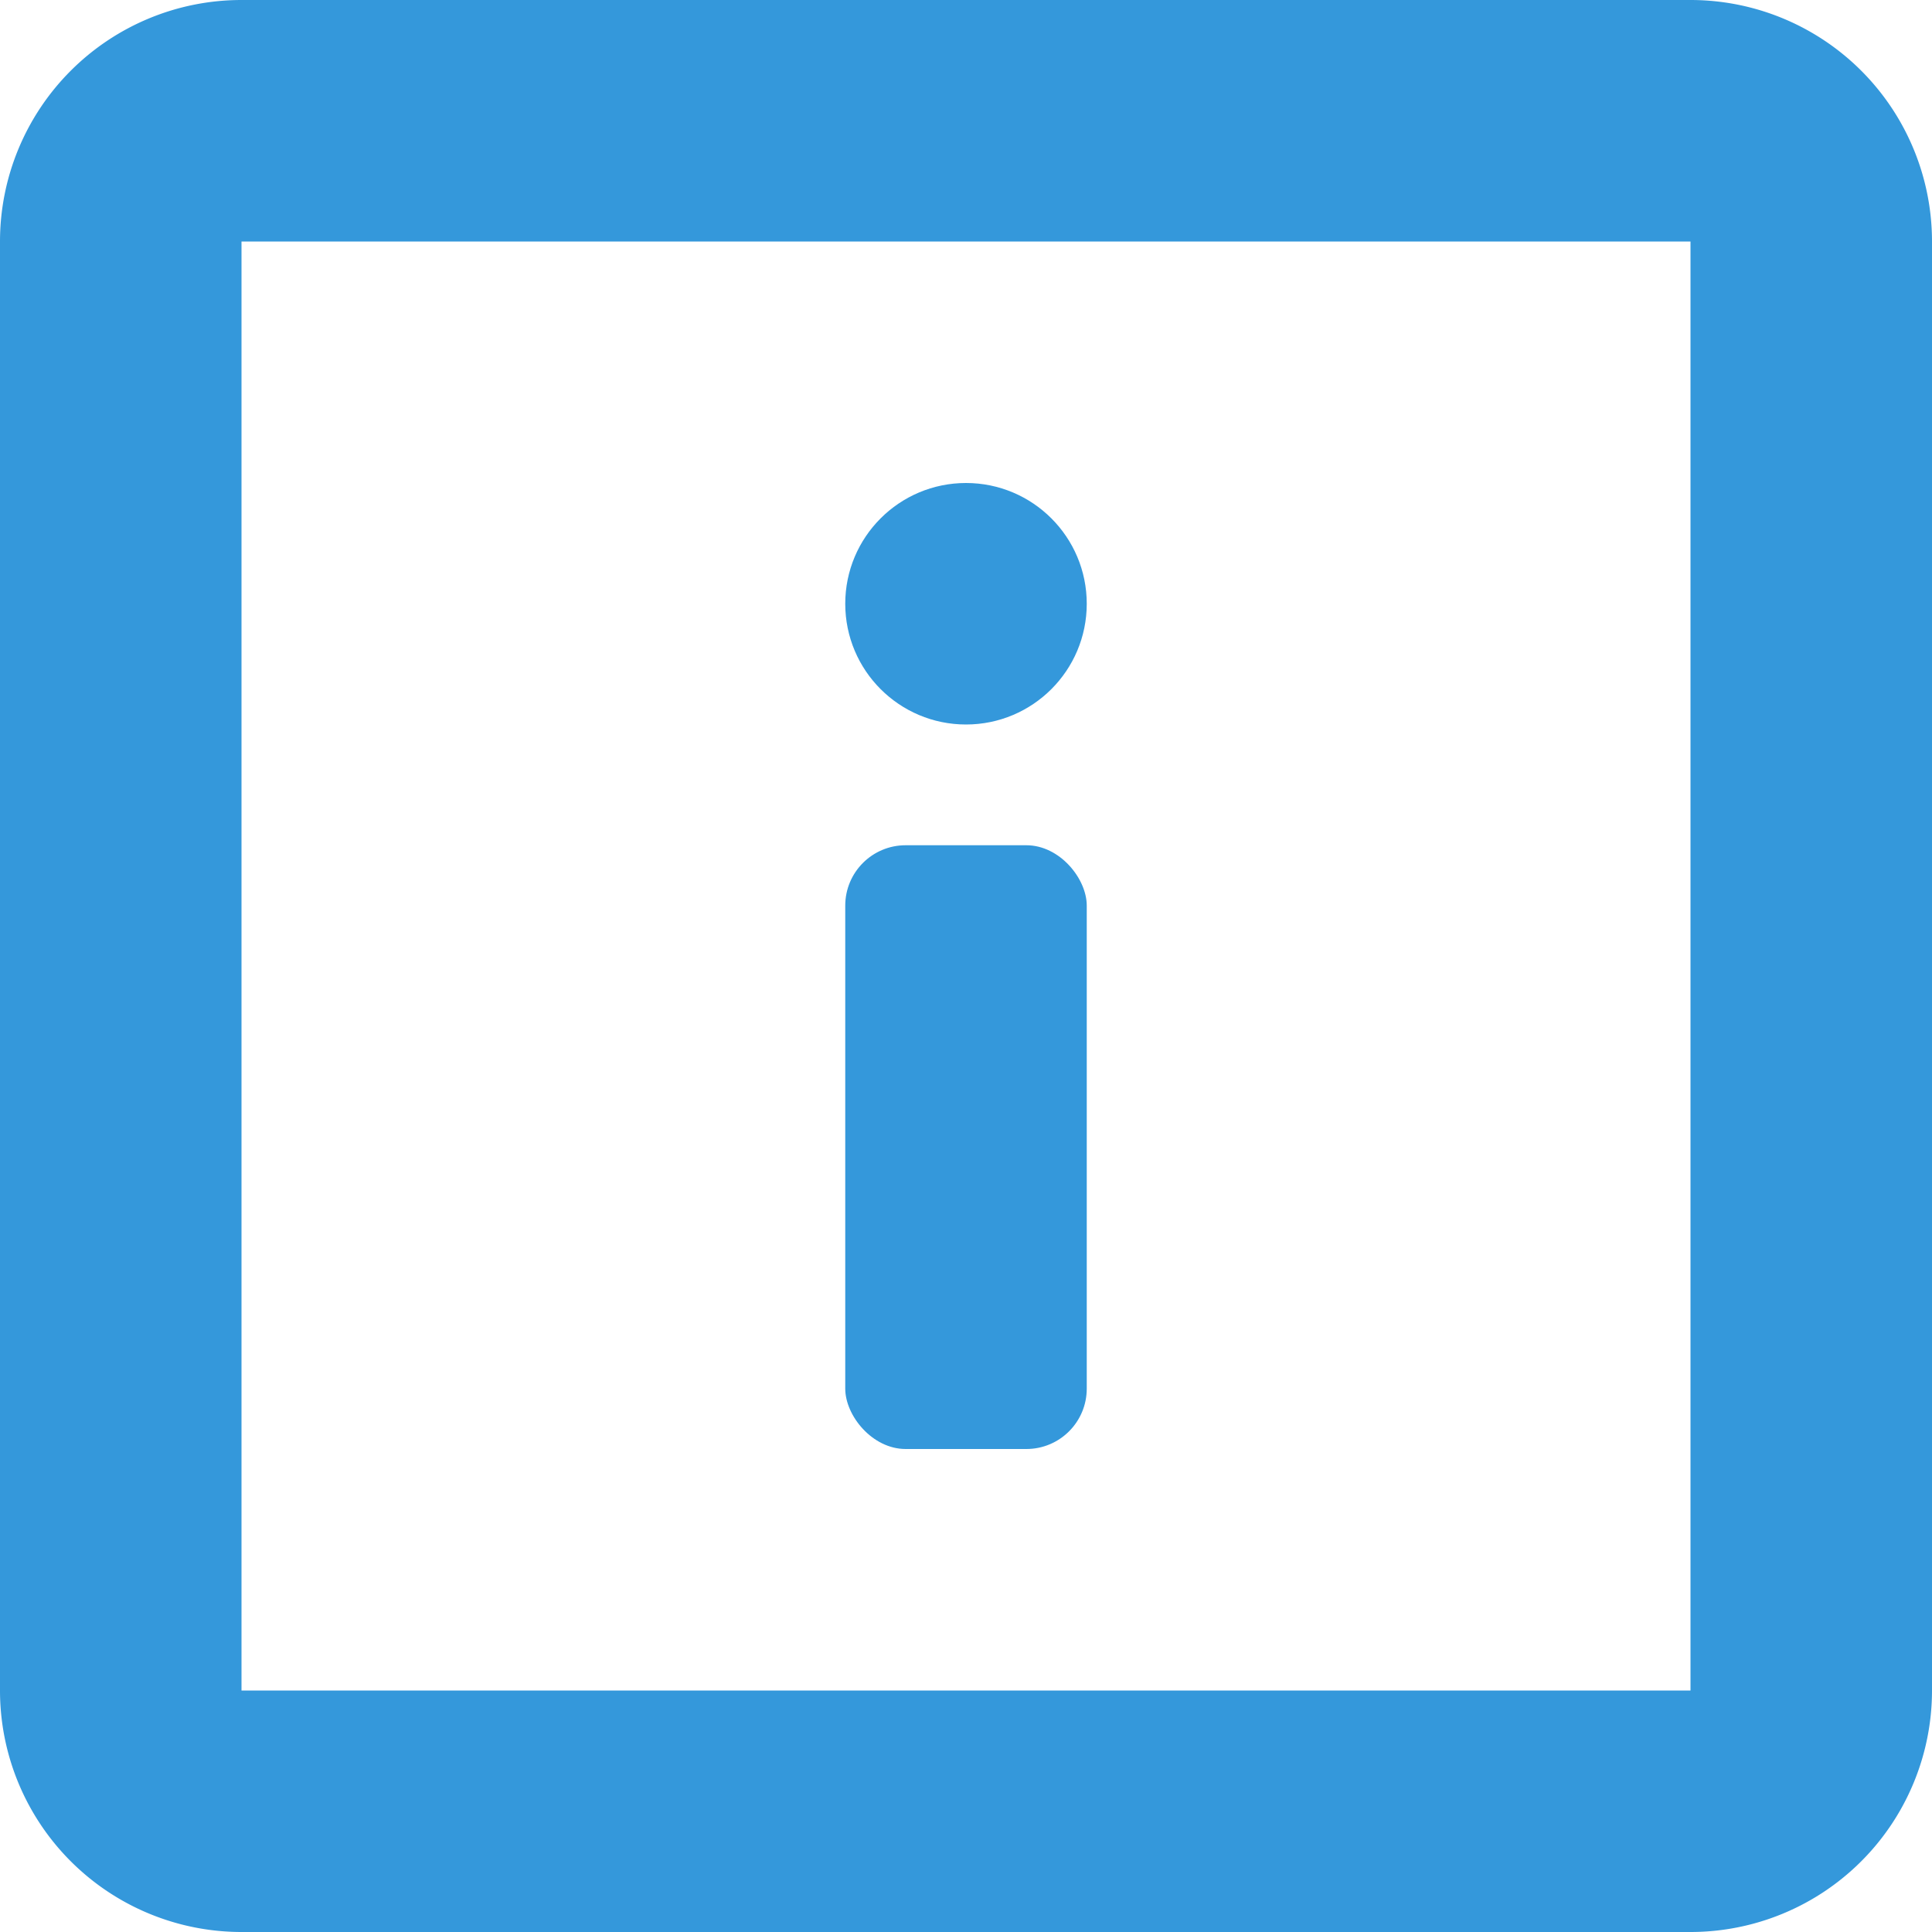 <svg xmlns="http://www.w3.org/2000/svg" xmlns:xlink="http://www.w3.org/1999/xlink" x="0px" y="0px" width="24px"
	height="24px" viewBox="0 0 16 16">
	<g transform="translate(0, 0)">
		<path d="M14,0H2A2,2,0,0,0,0,2V14a2,2,0,0,0,2,2H14a2,2,0,0,0,2-2V2A2,2,0,0,0,14,0Zm0,14H2V2H14Z" fill="#3498db">
		</path>
		<rect data-color="color-2" x="7" y="7" width="2" height="5" rx="0.5" fill="#3498db"></rect>
		<circle data-color="color-2" cx="8" cy="5" r="1" fill="#3498db"></circle>
	</g>
</svg>
